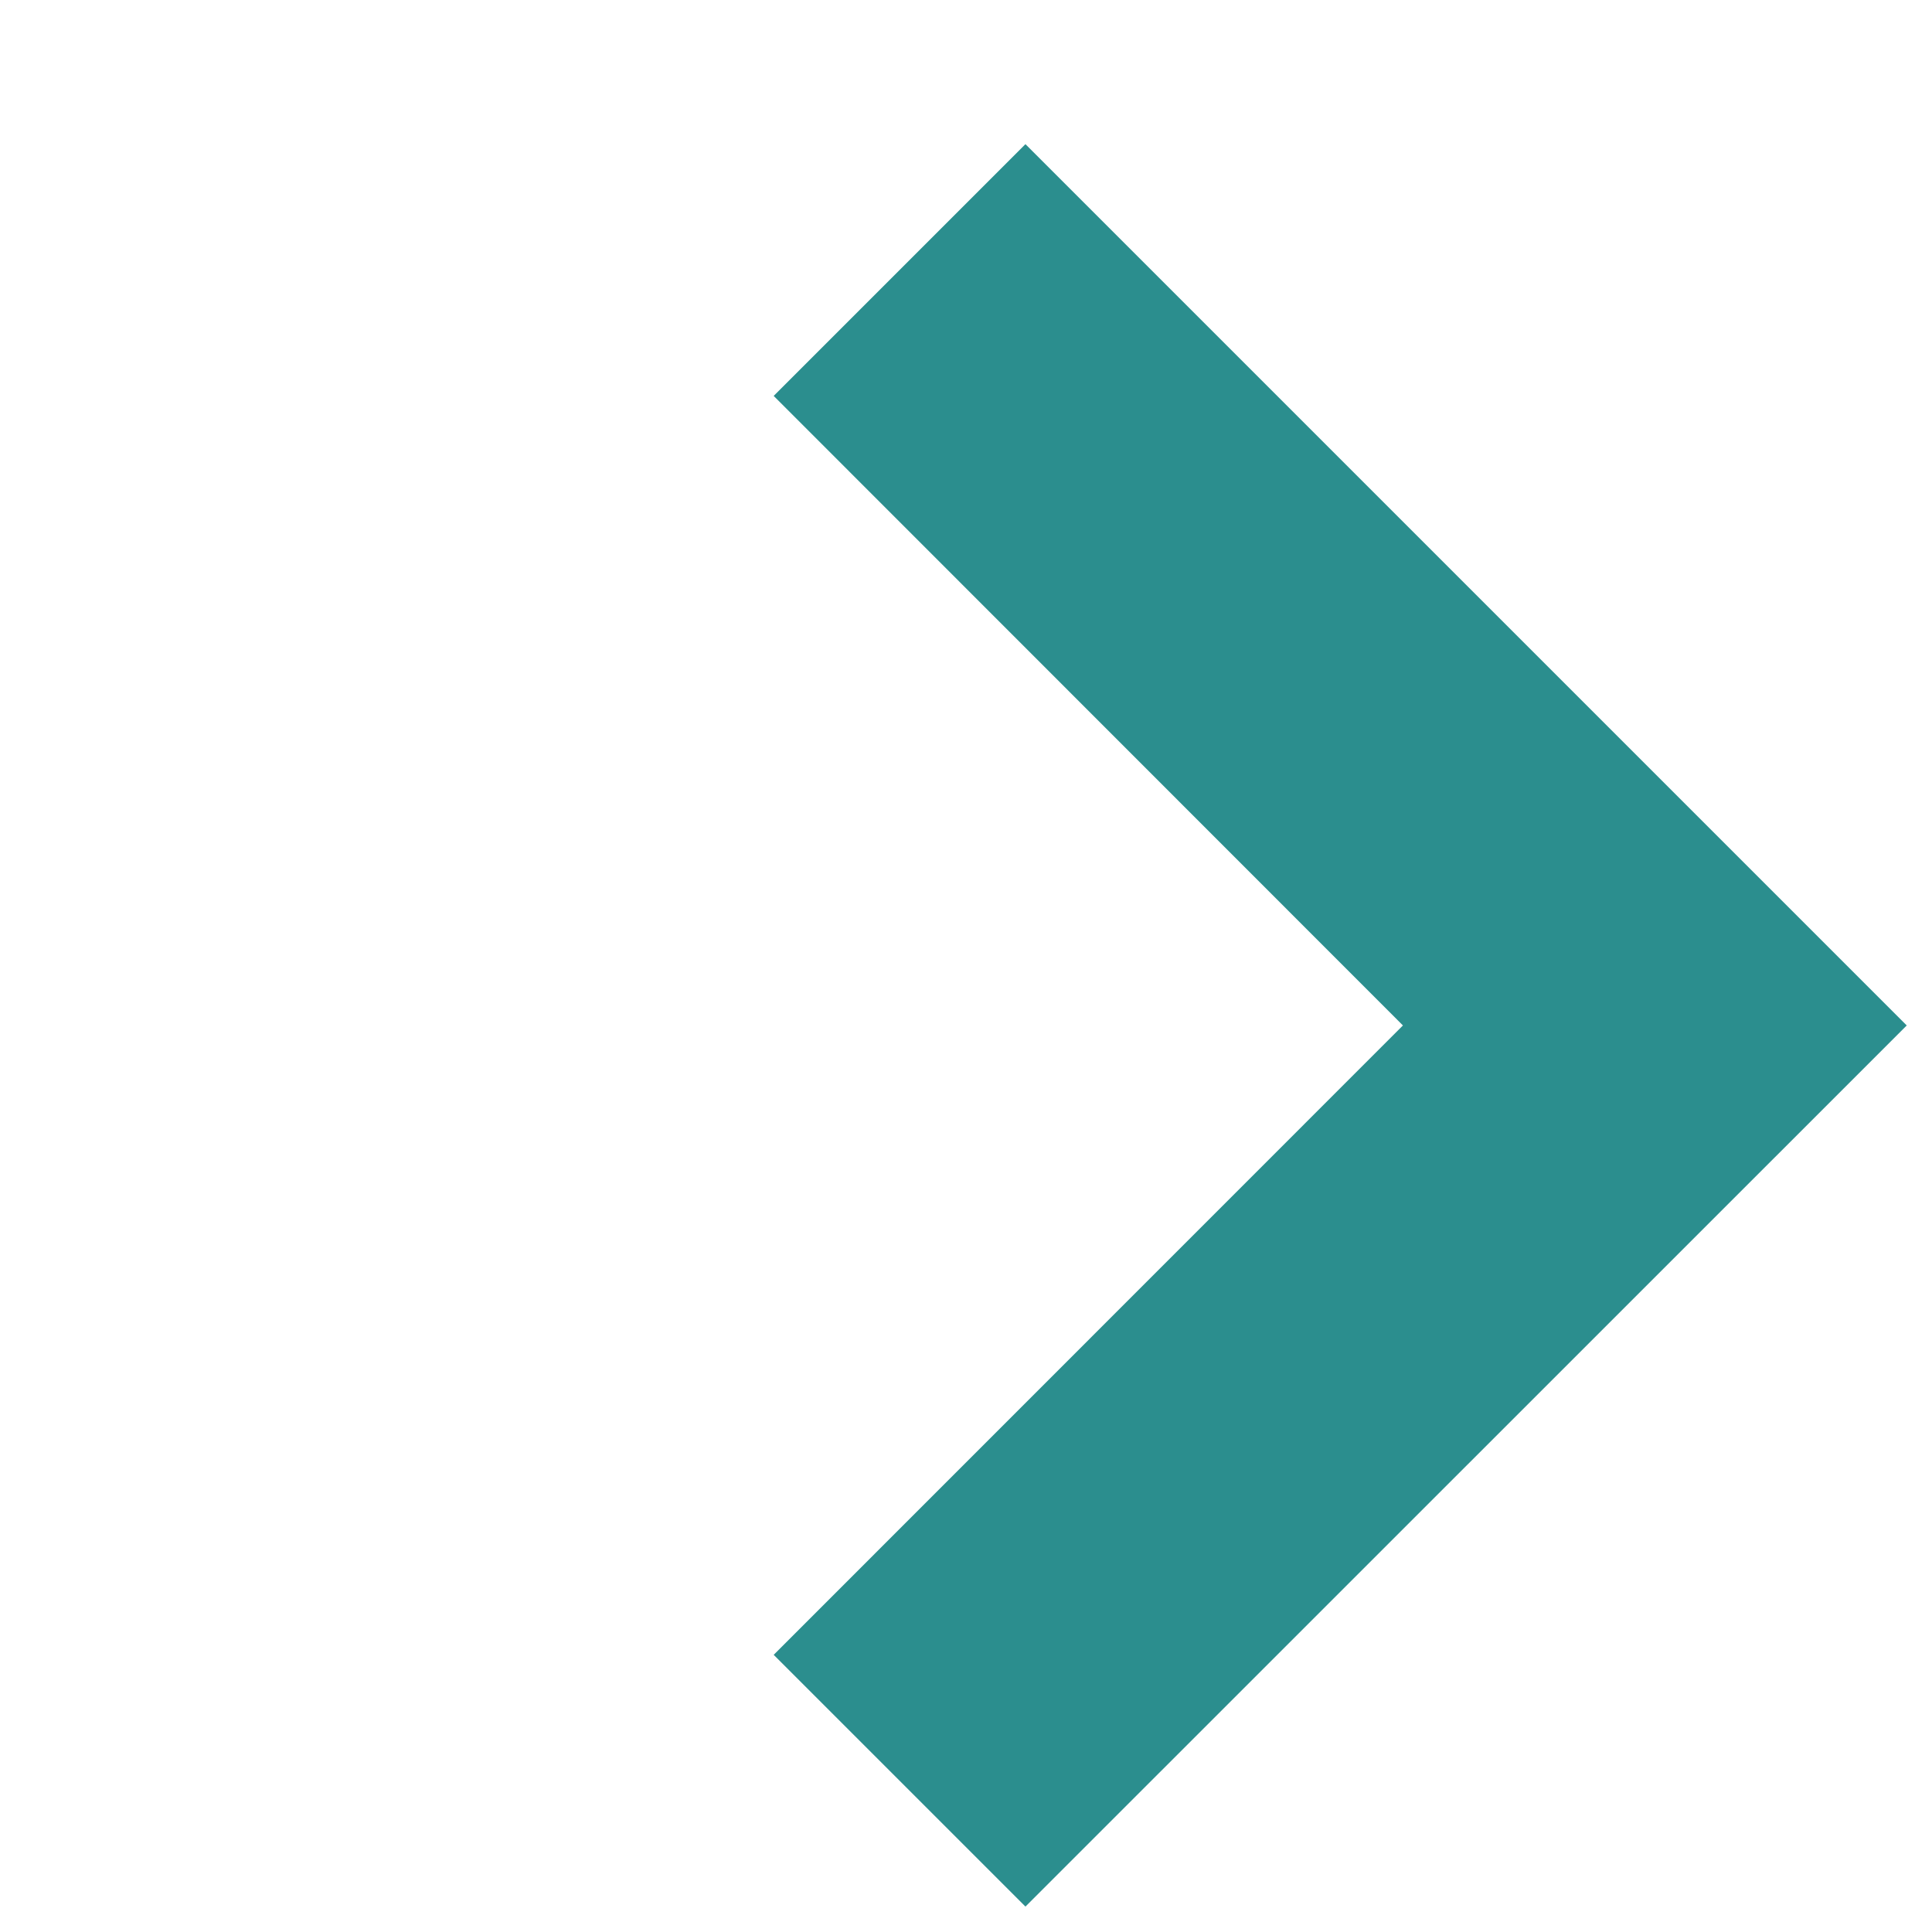<svg width="13" height="13" viewBox="0 0 13 13" fill="none" xmlns="http://www.w3.org/2000/svg">
<path fill-rule="evenodd" clip-rule="evenodd" d="M6.9 12.829L5.206 11.135L9.44 6.9L5.206 2.664L6.9 0.97L12.83 6.9L6.9 12.829Z" fill="#2B8E8E"/>
</svg>
